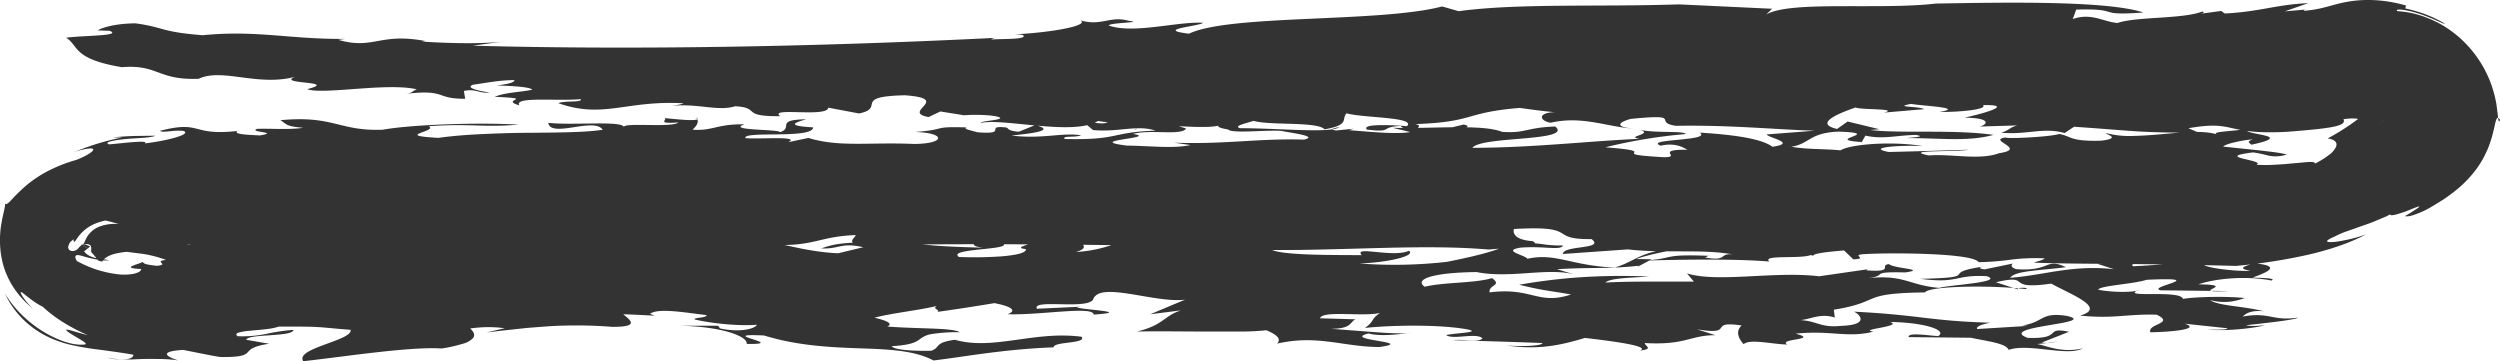 <svg xmlns="http://www.w3.org/2000/svg" viewBox="0 0 1236.86 178.64"><defs><style>.cls-1{fill:#333;}</style></defs><g id="圖層_2" data-name="圖層 2"><g id="圖層_1-2" data-name="圖層 1"><path class="cls-1" d="M1102.77,144l-8.91-.1C1094.68,144.18,1097.13,144.27,1102.77,144Z"/><path class="cls-1" d="M1110.69,147.49c.21,0,.55,0,.74,0C1111.32,147.4,1111.1,147.41,1110.69,147.49Z"/><path class="cls-1" d="M698.54,66.46a37.42,37.42,0,0,0-7.67,1.14C695.6,67.37,697.78,66.94,698.54,66.46Z"/><path class="cls-1" d="M1236.86,59.27c-.33-.56-.61-.92-.9-.92C1236.13,60.2,1236.39,60.84,1236.86,59.27Z"/><path class="cls-1" d="M998.52,142.66c1.36.12,2.77.22,4.05.36C1003.42,142.24,999.53,142.19,998.52,142.66Z"/><path class="cls-1" d="M562.52,63.47a2.82,2.82,0,0,0-1.07.89A3,3,0,0,0,562.52,63.47Z"/><path class="cls-1" d="M675.36,121.59c-1.22.17-2.53.27-3.81.38A16.13,16.13,0,0,0,675.36,121.59Z"/><path class="cls-1" d="M1114.46,62.38a9.06,9.06,0,0,0-2.9,1.33C1113.4,63.38,1114.67,62.9,1114.46,62.38Z"/><path class="cls-1" d="M1113.8,71.6c5.93-1.25,8.5-2.17,9.08-2.95s-.7-1.2-2.67-1.68-4.52-.88-6.38-1.36-3.1-1.14-2.27-1.9c-6.13,1.38-20.3,1.3-13.55,3.18-6.58-2.52-16.44-1.55-27-.64-5.21.48-10.69.91-15.66,1A45.34,45.34,0,0,1,1042,65.85c-.66.56,8.09,2.44-2.38,3.75-15.65.46-14.49-2.15-20.87-3.32-2.32.78-9.43,1.43-15.67,1.76s-11.61.31-10.46-.07c-10.43,1.22,11,5.63-3.54,7.82-9.9,3.62-23.25.25-34.88,1.11-13.92-2.82,14-1.63,19.77-2.81-13.17.36-26.34.82-39.53,1.11-11.59-2.2,5.29-3.49,16.92-2.92-15.7-2.58-36-.91-40.76,2.09-9.87-.88-15.11-.3-24.39-1.74,9.29-1.53,8.84-6.9,23.35-7.51,23.85.82-8.73,3.92,11.55,5.14l1.8-3.17c8.67,2,15.65-.21,25-.32,5.2.88-1.16,1.13-4.65,1.54,16.86,0,30.25,1.9,43-1.57-11.33-1.64-25.56-1.58-38.2-1.59S924.4,64.94,919.47,63l-45.36,3.5c0,1.5,15.65,4.25,2.81,6.11-5.18-3.89-18.5-5.94-36-7,6.35,4.26-28,3-19.33,6.47,8.2-1.86,12.2,1.68,13.33,2-16.9-.19-2.38,3.71-11.68,3.7-30.85-1.75,1.22-2.58-29-4.91A256.83,256.83,0,0,1,834,66.32c-1.12-1.86-16.8-.17-23.83-2.46,9.88,2.46-7,3.68,1.1,4.83-24.52,1-53.13,4.45-82.86,4.44,2.4-3,15-3.72,25.76-4.67s19.85-2.15,15.28-5.87c-14.57.51-14.6,3.46-26.27,2.65-9.78-3.94-34.32-1.49-54.19-2l8.73,2.1c-7.59,1.25-21.53-.32-30.31-.93l2.32-.73-8.68.87c-1.35-.19-1.66-.4-1.62-.62-9.58,1.58-33.82-1-52.09-.42-.07,3,18.07.65,26.79,1.25,2.36.75,19.18,2.53,10.95,4.32-22.64-.69-38.53,2.4-64.17,1.53L589,71.76c-8.22,1.83-19.25.45-31.49.26-22.16-2.64,16.43-3.68,3-5.75,8.8-2.4,23.9,1,26.32-2.66L573,59.09c-11.76,2.16-24.54-1.91-32.76-1.57l8.76,2c-1.82,3.15-9.92.53-14,0l5.79,4.83c12.78,1.15,21.67-2.73,30.9.26-22.76.86-17.63,4.79-45,4.15-1.19-1.85,5.29-.53,8.17-1.82-9.32-1.5-19.27,2-34.4.12,8.72-.94,22.81-2.37,11.75-5.18l-8.23,3.31c-7-.71-4.08-2-6.95-2.2-10-.9,2.2,3.71-13.52,2.44-2.33-.74-7.54-1.65-5.23-2.4-18.09-.53-8.73,1-25.67,2.28,15.14.33,15.61,5.7-.12,5.92-22.18-1-37.37,1.74-52.53-3l-10,2.12c6.42-3.21-14-1.39-21.06-2-1.15-1.82,7.18-1.76,15.81-1.87s17.54-.51,17.58-3.47c-14.59-.82-8.2-2.53-3.47-4-15.82.29-5.91,4.11-12.93,6.39,0-1.55-26.92-.75-17.54-3.86-13.45-.35-15.81,3.39-25.71,2.61,1.51-1.44,3.24-3.29,2.31-5.18-1.18,1.22-13.88-.41-16.34-.54,2.32.71-4.68,3,7,2.13-1.47,1.41-8.35,1.37-14.78,1.28s-12.42-.14-12.1,1c-1.21-3.3-25.19-.7-37.47-2.07,1.22,7.75,22.78-3,26.91,3.43-8.18,1.31-21.92,1.36-36.91,1.51-7.5,0-15.31.3-22.89.64s-14.93.94-21.5,1.86c-22.79-1.26,0-3-4.73-5.77,21-1.46,26.34.75,44.5-.78-19.94-1.16-52.71-.08-67.29,2.52-21.7.81-24.26-7.22-50.6-4.71,3.58,2.42,3,3,11.27,3.76-7,1.06-15.25.29-22.85.52-2.3.88.65,1.26,2.86,1.64s3.69.78-1.56,1.63c-4.12-.32-12.9-.36-11.23-2.12l1.75-.29c-25.09,3.16-18.43-5.41-39.89.13,1.79,1.19,6.43-.56,11.75.06,4.16,1.78-9.15,5-19.12,6.14.84-.88-1.27-.9-4.68-.71-3.83.22-8.89.86-13.05,1.19-3-1,2.21-2.09,8.58-2.67,1.59-.14,3.28-.25,4.89-.34,1.39-.08,2.76-.16,4-.27,2.5-.21,4.54-.52,5.4-1l-9.72.12q-5.73.14-11.53.74C57.27,68,58.9,68,60.53,68a120.55,120.55,0,0,0-24.8,7.68,30.2,30.2,0,0,1,8.76-2.24c1.56-.06,1.91.39,1.5,1-.83,1.25-4.63,3.32-8.35,4.71a74.13,74.13,0,0,0-13,5,59.14,59.14,0,0,0-11.5,7.47,89.12,89.12,0,0,0-7.59,7.37c-1.71,1.86-2.8,2.58-3.1,1.46.31,1.13-.51,3.86-1.34,7.8-.17,1-.36,2-.56,3.16s-.3,2.29-.41,3.51a51.09,51.09,0,0,0,0,7.84,43.44,43.44,0,0,0,1.61,8.86,42.58,42.58,0,0,0,3.72,8.62,43.82,43.82,0,0,0,10.82,12.43c-3.76-3.59-5.37-6.29-5.87-7.39s.12-.9,1.27,0c.57.44,1.28,1.05,2.08,1.65s1.67,1.31,2.56,1.91a36.19,36.19,0,0,0,4.83,2.94A66,66,0,0,0,32,159.89a88.61,88.61,0,0,0,11.48,5.93c-3.24-.81-5.6-1.54-7.28-2a17.75,17.75,0,0,0-3.12-.75c-.93,0,.21.94,2,2.09s4.22,2.49,5.79,3.51,2.29,1.75.56,1.81c-4.36.41-10.73-1.24-17.83-5.15a59.3,59.3,0,0,1-11-7.87A53.87,53.87,0,0,1,2.45,145.2a43.17,43.17,0,0,0,8.2,12,45,45,0,0,0,8.73,7.05,47,47,0,0,0,8.21,4.08,57.09,57.09,0,0,0,7.68,2.35A147.73,147.73,0,0,0,50,173.11l7.77,1.07,4.19.64,2.14.35c.63.1,1.27.22,1.92.34,0,.74-.57,1.51-2.24,2-1.9.42-5.42.5-10.89-.59a20.25,20.25,0,0,0,5.73.85c1.33.06,2.84.09,4.48.07.44,0,.75,0,1.1,0l1.08,0,2.24-.11c3.09-.13,6.49-.21,10-.12a72.17,72.17,0,0,1,10.64.68c-3.73-1.13-11.53-4.3,2.46-5.18l9.12,1.82,4.58.9,4.57.8c10.62.15,12.36-1,13.64-2.31s2.11-2.95,10.66-4.27c-3.79-.6-7.61-1.3-11.4-1.95.81-1.66,6.6-1.86,12.2-2.27s11.05-.81,11.19-2.62a93,93,0,0,0-13.53,2,59.58,59.58,0,0,1-14.07,1.14c-1.09-.83-.75-1.38.47-1.79a31.25,31.25,0,0,1,5.74-.94c2.43-.25,5.19-.44,7.73-.75a33.42,33.42,0,0,0,6.42-1.27c23-.11,18.32.27,35.52,1.58.56,2.65-6.3,4.89-12.81,7.3s-12.73,4.9-10.63,8.24c11.28-1.27,24.81-3.16,37.33-4.54s23.95-2.27,31.12-1.76A71.56,71.56,0,0,0,229.2,170a10.74,10.74,0,0,0,4.68-2.56c1.53-1.73.28-3.49-1.24-4.93a65.62,65.62,0,0,1,9.6-.66,59.7,59.7,0,0,1,7.47.54c-3,.64-6,1.41-9,2.1,2.95-.34,5.77-.72,8.44-1l7.73-.83,3.68-.4,3.59-.29,7.08-.53a225.49,225.49,0,0,1,31.54.26c14.24.13,8.82-3.46,5.56-6.24q7.78.3,15.59.73l-2.31-.89c3.78-3.1,17.55-.63,28,.61-.12,1.46-6.52,1.15-6,2.12,9.09,2.2,23.1,3.34,30.79,2.62-.11,1.48-6.86,4.13-17.78,1.94-1.13-.46-.5-1-1.61-1.43H336.27c21.51.39,34,5.5,33.12,9,10.92.17,6.6-1.18,2.8-2.41s-7.09-2.37,5.83-1.77c16.63,5.14,33.15,5.86,47.54,6.36s26.81,1,36.3,6c16-1.94,34.83-5.57,59.42-6.5-.08-3,16.37-1.64,13.87-5.23-11.76-1.55-22.67.19-33,1.62s-20.23,2.6-29.69-.13c-10.54,1.38-7,3.85-11.77,5.43-9.42.17-18.33-.4-19.5-2.27,11-.63,12.44-2.48,14.66-4a12.22,12.22,0,0,1,5.13-2,82.07,82.07,0,0,1,13.79-.9c-1.75-1.25-8.19-1.62-15.44-1.87S444,162,439,161.53c2.94-1.31,0-2.91-6.36-4.32,7.12-2.09,22.78-3.8,30.91-5.87-2.87,1.35,2.37,2.19,0,3q14.25-2,28.43-4.37c8.75,1.69,11.18,3.78,6.52,5.48,15.79.63,42.38-4.24,42.61.19,20.35-1.38-6.56-2.4-8.33-3.61l1.73-.28-21.51,1c-2.52-5,24.49.55,27.78-4.5,3.07-9.44,30.45,1.89,45.54,0l-17.26,7.23,15.13-1.92c-8.66,2.89-8.48,7.29-21.73,10.47,10.47-.25,23.12,0,34.84,0,5.86,0,11.48,0,16.48,0s9.35-.27,12.7-.65c5.26,2.18,7.6,4.3,5.34,6.62,10.41-2.36,18.56-1.84,26.35-.86s15.21,2.49,24.22,2.54c19.11-2.59-19.21-3.33-5.31-6.71,5.8,1.69,16.27.28,21.49-.41-2.89.63-9.44.39-17-.14l-23.16-1.76c10.49,0,9.29-3.29,12.2-4.69l-17.52-.5c1.1-4.08,21.53-.62,29.65-2.67-5.16,3.67-2.3,3.76-7.45,7.44,15.11-1.53,37.81-1.66,50.65.72,7.56,1.51-6.39,1.8-10.47,2.82,3.47,2.52,15.11-1.44,18,1.67-2.33,2.27-9.28.18-14.53.85,14.72.44,29.45.84,44.17,1.41,0,1.48-11,1.82-18,1.19,13.38,1.83,23.21,1.13,39-3.71,15.1,1.72,32.49,4.16,27.3,6.24,7-.79,2.35-2.23,2.33-3.72,20.37,1.19,22.74-4,35-3.86l-9.21-2.93c19.71,3.26,4.7-4.49,22.13-1.9-2.92,2.78-1.86,6.1,1,9.26,3-2.78,14,0,21.54.17-4.62-3,16.32-2.19,4.17-5.37,17.56-1.82,25.58,2.27,38.5-1-8.1-1.14,15.21-2.53,8.24-4.79,16.95.26,28.49,4,23.8,7-5.85-.4-15.18-1.92-14.59.49l30.86.32c7.6,1.7,17.43,2.67,18.56,6,10-3.48,29.06,3.47,36.75-.77-10.56,2.56-18.66-1.55-22.66-2.13l4.8-.49a23.38,23.38,0,0,1-2.48-.24l13.5-5.32c-12.76-2.64-2.39,3.69-20.51,3-15.55-5.8,35.78-7,19.53-10.84-13.34-2.09-11.14,3.11-22.24,4.73l2.88.2-25.11,1.55c-1.12-1.85,6.5-3.13,6.5-3.13-30.33-.87-34.93-3.86-67.55-5.46,2.35.75,8.59,6.51-6,7-10.48,1.09-11.6-2.24-20.3-2.83,5.22-.54,10-3.5,16.9-1.25l-.46-3.89c24.57-4,11.85-8.13,45.1-8.56,1.61-2.81,25.72-3.57,43.76-2.21l-8.69-2.82c18.76-4.35,3.4,4.1,27.39.68,9.77,5.43,27.74,12,14.23,15.82,16.88,1.7,22.73-.86,37.94-.44,9.21,4.45-4.78,4.44-3.14,8.7,11.12-.18,25.14-1.64,17-4.24l21,2.23c.54.93-7,.74-9.95.56,8.16,1.14,23.94-.58,28.6-2.06-1.73.18-7,.75-9.3,0,8.76-.94,24.52-2.64,25.69-3.75-12.85,1.87-13.91-2.95-27.36-.51,1.17-1.11,3.52-3.34,10.5-2.62-11-2.76-22.09-2.55-26.67-5.53,9.29,2.39,15.34-.59,17.32-1-8.35-1-25-.66-30.71.41-1.1-4.79-32.61-.05-21.48-4.66-1.79,1.66-14,1.43-20.42.12.64-2.05,17-2.72,24-4.93,32.67-1.44-.66,3.52,6.9,5.21l24.89.29c-2.48-.75,10.05-3.08-6.19-3.23,7.62-2.76,23.35-4.46,36.09-1.89,3-1.31-6.37-1.28-9.26-1.46,2.93-1.31,18.71-6-1.62-7.23,5.82.36-9.93,2,.5,3.89-8.15.4-30.2-2.22-21.39-4.62-9.93.53-28.58,2-36.74,2.35-2.29-2.24,7-.71,11.11-1.63l-28.59.47,8.1,2.61c-20.88-2.28-34.43,3-51.35,4.25,2.42-3.7,16.43-3.64,27.52-5.26-10.43-4.86-7,2.19-24.51,1-2.33-.76-2.9-1.68-1.72-2.79l-14,2.9c-4.06-.57-1.74-1.31,0-1.48-24,3.41.44,5.37-31.67,6.16,19.24,2.48,16.46-2.14,32.7-1.33,9.31,3-18.72,4.35-23.47,5.8-15.68-1.35-17.32-7.09-37.23-4.58,14-1.43.67-3.52,20.5-3.07,11.13-1.63-5.81-1.87-8.06-4.11-5.26.54,3.38,4.09-11.18,3.11l.59-.55-24,3.46c-22.18-2.65-50.26,3.31-65.4-1.42l3.44,4.06H814.63c-8,0-15.41.16-20.37.48,2.33-2.24,11.69-2.32,21.63-3a312.69,312.69,0,0,0-35.23.45,287.89,287.89,0,0,0-29.08,3.61c12.28,3,14,2.77,25.7,4.82-8.19,2.71-13,1.8-18.4.53s-11.4-2.91-21.93-1.56c-.55-3.88,6.45-3.28,1.22-7.07-8.77,2.62-23.4,1.92-33.34,4.27-5.29-3.74,4-7,25.68-7.26,16.38,3.32,34.53-2.25,48,1.07l-8.18-2.49c16.42-1,26.31-.08,40.35-1.71l-.58.57,7.07-3.77-7.58-.12c5.27-2.12,21.11-5.31,25.8-5.33-23.44.08-25.24,6.27-36.39,9.5-21-.6-29.25-7.44-43.31-4.29-1.13-1.85-12.88-3.91-3.46-5.51,11.69-.92,19.9,1.56,21.08-1.06-12.32,0-7.61-1.55-26.36-1.28-3.57,3.41-17.61,6.67-31,9.35a229.81,229.81,0,0,1-43.42.82c14.06-.44,28.11-3.75,24.55-6.26-8.19,3.56-27.58-2.74-23.4,2.15-8.21-.07-19.21,0-28.4-.44s-16.56-1.26-17.49-3.37a113,113,0,0,1,11.54-.75c3.8,0,7.56.07,11.24.19,7.35.25,14.41.58,21,.06-3.63-.06-7.19-1.08-5.06-2.1l9.7.11,9.7.2c-14.68-2-11.79-3.35-30.6-2.69,1.19.33,3.56,1,1.79,1.22-4.69.17-10.58,0-15.31.19l-.64-3.87c-7,1-17.35.48-29.14.07-3-.1-6-.19-9.09-.24s-6.27,0-9.47.07a167,167,0,0,0-19.38,1.48l2.3-.87a51.77,51.77,0,0,0-21.48,3.93c-5.67,2.12-11.56,4.47-22.54,5.28,6.3-2,3.33-3.54,2.14-5.32-10.91,2.29-16.8-.73-27.74-1.48,12.72,2-8.45,4.3.77,5.33.35,1.94-5.08,3-12,3.59a197.06,197.06,0,0,1-21.09.31c-1.71-1.25-.35-2.05,2.36-2.62s6.81-1,10.58-1.37c7.55-.81,13.79-1.62,5.17-4-11.38-.28-14.18,2.53-6.18,3.4-7.13-.22-16.09-.43-24.48-1.11s-16.26-1.75-21.26-3.43a130.21,130.21,0,0,1-19.35,2.1,70.66,70.66,0,0,0-7.31.73,41.26,41.26,0,0,0-7.58,2.07c8.95.39,9.64-3.09,20.73-.6-4.14,1-8.31,2-12.47,3-16.18-.75-28.9-5.25-40.29-6.85L386.4,118l-.63.52c4.7-1.13,19.71,1,18.19-1.85-10.81,2.57-19-1.52-33.49-.6l.62-.51c-12.75.11-23.72-2.48-33.72-4.34s-19.06-3-27.8-.09a30.6,30.6,0,0,1,8.6,2.11c2.56,1.07,4.13,2.23,2.57,2.78-2.93-1.12-8.5-1.84-13.26-2.51s-8.71-1.27-8.37-2.27c1.87-.14,3.71-.22,5.57-.34-15.24-1.57-24.73-2.07-30.38-1.5-4.35,2.49,0,4.44-11.14,5.82-3.41-.23-5.76-.37-7.35-.61s-2.4-.52-2.67-.84c-.55-.64,1.08-1.43,3-2.24s4.09-1.66,4.65-2.36-.55-1.43-5.2-1.83c-8.5,1-16.83,2.29-25.09,3.62l-5.6-1.93c-18.52,0-34.34,2.82-50.11,5.81s-31.55,6.29-49.68,7.23c-.19-1,1.28-1.85,3.75-2.68a72.38,72.38,0,0,1,9.74-2.36c7.58-1.43,16.44-2.6,21-3.12-11.71-2.45-27.68,3.53-42.6,1.68-13.7,0-23.78,3.22-21.68,5.42a46,46,0,0,1-8.94.08,7.13,7.13,0,0,1-3.48-1c-1.12-.85-.41-1.92-1.45-2.29-1.39,1.06-3.69,1.58-6.61,1.88-1.45.15-3.06.23-4.77.26l-1.31,0H67.63c-.6,0-1.23,0-1.86-.07A45.9,45.9,0,0,1,58,118.59c-2.48-.63-4.67-1.35-6.25-1.85l.76-2.27-2.06-.28a3.49,3.49,0,0,0-1.28,0,1.76,1.76,0,0,0-.2.09l0,0v0l-.09.09q-.36.41-.75.78l-.4.38-.33.34c-.22.23-.45.45-.68.67l-1.36,1.2A24.67,24.67,0,0,1,41,120.74l.51-.29.52-.29c.28-.17.44-.29.55-.37.27-.17.16-.1,0,0s-.49.33-.77.49l-.36.2-.11.06a8.37,8.37,0,0,1-1.63.74h0l.14,0,.31-.11.34-.16c.2-.09.4-.18.58-.28l.61-.34c.53-.29.91-.57,1.59-1l.44-.32.21-.16c.08-.07,0,0,0,0l0,.09c-.06.06,0,.16,0,.27a2.66,2.66,0,0,0,.25.36c.17.13.27.27.48.42,1.54,1.22,5,2.5,9,3.24s8.44,1.22,12.55,1.75l3.7.46c1.4.19,2.78.42,4.15.72a61,61,0,0,1,8.07,2.37c-6.6.72,2.15,2.29-4.49,2.91-5.44-.56-6.52-1-7-1.91a23.23,23.23,0,0,1-3.17,1.2c-.31.1-.51.18-.73.26l-.61.25c-.39.16-.73.31-1,.44-.49.28-.62.53,0,.77a6.29,6.29,0,0,0,1.45.33c.31.05.81.09,1.39.13l1.93.12a2.27,2.27,0,0,1-1.31,1.53,11.43,11.43,0,0,1-2.86.92,27.2,27.2,0,0,1-8.51,0,55.58,55.58,0,0,1-10.43-2.49A58.5,58.5,0,0,1,38,129.11c-1.14-1.9-.76-2.63-.09-2.84s1.94.13,3.71.64a60.54,60.54,0,0,0,6.42,1.53,20.75,20.75,0,0,0,6,.32c-2.27-.49-4.42-.59-6.61-1.08a12.85,12.85,0,0,1-3.18-1.13,7.48,7.48,0,0,1-2.65-2.17c1-.78,2-1.6,3-2.45-2.35-1-2.81-1.12-3.37-1a3.32,3.32,0,0,0-1.3.65,15.34,15.34,0,0,0-1.22,1.27,3.51,3.51,0,0,1-2,1.22,2.47,2.47,0,0,1-2.61-.61,2.2,2.2,0,0,1-.14-2.15c.07-.22.19-.45.27-.65s.25-.42.34-.61.28-.33.39-.48.28-.24.38-.36c.5-.41.92-.62,1.05-1a3.25,3.25,0,0,0,.27,1.58c.31-.32.47-.5.71-.76s.39-.58.7-1a21.63,21.63,0,0,1,2.39-2.93c2.16-2.15,5.26-4.62,11.7-6q3.36.75,6.67,1.76a21.52,21.52,0,0,0-9.93,1.36,12.37,12.37,0,0,0-5,3.79c-2.11,2.72-2.17,5.15-3.15,4.89.5,0,1.47-.16,2.19-.12a2.54,2.54,0,0,1,1.72.58c.72.66.34,2,.49,3.07a1,1,0,0,0,.1.37,1.54,1.54,0,0,0,.17.31s.07.07,0,0l-.3-.33q-.31-.33-.66-.66c-.43-.42-.73-.75-1.17-1.12a15.23,15.23,0,0,0-3.14-2.3l-.12-.05-.06,0,.09,0a3.45,3.45,0,0,0,.44.13l.1,0,.2,0,.37.08.83.13a6.68,6.68,0,0,0,1,.1h0l-.21,0-.42,0h-.78a7.89,7.89,0,0,1,1,0l.57,0-.46,0a7.8,7.8,0,0,1-.94-.12c-.29,0-.43-.06-.66-.11a5.55,5.55,0,0,1-1.12-.3,15.71,15.71,0,0,1,4.13,3.13c.21.23.59.57.86.86s.56.6.82.9a24.85,24.85,0,0,1,1.77,2.12c.32.39.64.8.94,1.2l.07.1.24.11c.4.13,1.07.25,1.75.49.85-1.74,3.21-3.09,6.09-3.87a42.59,42.59,0,0,1,9.79-1.2l6-.11c2.39-.06,4.76-.17,7.1-.39a54,54,0,0,0,13.7-2.87c9.85.34-8.54,2.93,1.87,2.68,9.54-.11,19.37-.51,29.33-1.25l7.49-.61q3.76-.28,7.54-.64,7.56-.7,15.14-1.68c10.47-.11,8.72,1.64,11.68,3.16,6.3.15,12.11.13,17.58,0s10.57-.42,15.47-.69c9.79-.59,18.68-1.52,27.73-2.45s18.24-1.89,28.62-2.49,22-.65,35.75-.1l-8.1,2c11.57.46,21.45,1.16,27.21-1.59,7.27,3.21,19.61,2.4,32.46,1.56s26.21-1.57,35.45,2c24.4,1.64,25.63-3.91,44.84-4.63,0,1.49-5.9,4.14,4,5,62.77-1.08,119.22-.1,188.53.88-.59.54-4.1.9-5.84,1.08,44.82,1.89,89.26-3,126.51.2,7-.7,28-1.34,21.69-4.16-8.71-.6-9.81-3.93-9.17-6,33.3-1.9,16.18,5.24,38.39,5,6.88,5.22-14.07,2.91-14.2,7.36l32.18-2.27c18,2.11,36.22-.32,51.92,2.47-7-.74-2.38,3.7-14,1.47,1.78-.17.6-.54,2.38-.74-26.88-1.13-14.7,2.07-38.67,2.54,21.07-.67,49.7-1.24,68.38.26-4-3.48,15.21-1.14,20.51-3.21l1.17.37c0-1.49,11.67-2.27,15.24-2.66l4.59,4.43c8.22-.41-2.29-2.22,5.9-2.61,11.63-.71,53.21-.65,56.08,4a136,136,0,0,0,16.18-1.26,95.19,95.19,0,0,1,16.56-.62c-1.16,1.13-4.67,1.56-5.22,2.13,15.48.55,32.74.51,49.79.69s34.31.48,50,.91a276,276,0,0,0,35.82-5.55c11-2.58,20.73-5.86,28.61-10.08a68.6,68.6,0,0,1-7.11,2.17c-2.75.64-5.63,1.21-7.91,1.52-4.54.45-6.59,0-.52-2.61a40.25,40.25,0,0,1,5.63-2.46l3.27-1.14,3.51-1.25c2.4-.84,4.93-1.65,7.48-2.74l3.85-1.6,1.93-.84,1.9-1c-.39.79,1.12.58,3.3,0,1.09-.31,2.35-.71,3.62-1.14s2.5-1,3.62-1.43c2.23-.91,3.89-1.55,3.75-1.2a7,7,0,0,1-1.73,1.37c-.57.39-1.29.86-2.18,1.42s-2,1.26-3.24,1.91a4.39,4.39,0,0,0,1.74.09,13.78,13.78,0,0,0,2.35-.56,49.07,49.07,0,0,0,6.14-2.51c2.28-1.16,4.71-2.67,7.23-4.23l1.89-1.2c.65-.44,1.32-.9,2-1.4,1.39-1,2.88-2.11,4.42-3.39a56.77,56.77,0,0,0,9.33-9.7,49,49,0,0,0,3.94-6.19c.55-1.1,1.07-2.18,1.55-3.24.23-.53.46-1,.69-1.55l.55-1.54a52,52,0,0,0,1.7-5.52c.39-1.63.78-3.09,1-4.23.49-2.29.95-3.59,1.57-3.49,0-.35-.07-.74-.11-1.19s-.11-.91-.18-1.43c-.13-1-.28-2.27-.46-3.65s-.53-2.78-.88-4.36-.86-3.13-1.39-4.84a56.69,56.69,0,0,0-11.62-19.78,55.28,55.28,0,0,0-9.31-8.23,54.71,54.71,0,0,0-5.38-3.32c-.88-.47-1.64-.81-2.46-1.21s-1.61-.74-2.4-1.05a47.32,47.32,0,0,0-15.68-3.68c-.7-.71.29-.87,2.2-.71,1,.09,2.18.32,3.52.59s2.86.7,4.39,1.17,3.11,1,4.61,1.62l2.17.87,2,.87,1.69.73c.56.26,1.08.51,1.5.69.85.37,1.37.53,1.47.37-.9-.53-1.82-1.07-2.72-1.55l-2.43-1.19c-1.63-.81-3.26-1.41-4.89-2.07A74.58,74.58,0,0,0,1190,4.17l.37-1.43A68.08,68.08,0,0,0,1178.56.38a64.85,64.85,0,0,0-8.78-.36,57.93,57.93,0,0,0-11.89,1.58c-1.58.37-3,.76-4.42,1.14s-2.8.76-4.22,1.11a55.62,55.62,0,0,1-9.52,1.5l.56-.58-9.89.84L1142,1.56c-15.72.66-23.84,4.23-41.32,5.12l-1.76-1.26-10.53,1.43c1.78-.24,2.37-.82,1.23-1.15-9.92,3.81-32.66,2.44-41.95,5.67-7-.52-12.91-5.19-22.2-1.94l1.73-4.68c23.3-.68,8.7,3.26,33.22,1.43-18.13-5.95-68.86-5-102.67-4.42C930.41,5,885.45.19,873.85,7.19l2.88-2.86L830.67,2.16c-39.07,1.34-79.3-.64-109,3.37l-8.19-2.34C682.69,11.3,608.54,7,588.25,16.66c-17.47-2.07,5.23-3.67,7-5.39-12.87-.72-34.37,5.65-46.66,1.37,0-1.47,18.08-1.46,9.91-2.33-9.34-2.69-13.35,2.8-23.91-.22,4.68,2.82-16.87,6.23-32.55,6.87,2.89.11,2.89.11,4.13.44,2.29,2.16-9.39,1.76-15.8,2.13a4.48,4.48,0,0,1,2.32-.81c-81,4.05-173.63,6.2-258.8,3.88l15.68-2.13c-12.22,1.65-33.84.62-40.8.08l1.77-.23c-22.77-4.34-25.64,4.44-43.17-.6l3.46-.48c-27.4.26-43.71-4.45-70.5-1.82C79.24,15.81,81.56,13.52,67,11.54c-12.24.16-18,2.94-18.6,3.51l5.86.2c6.43,2.59-12.81,2.23-21.54,3.41,6.44,4.07,3,10.47,27.56,14.58,18.05-1.46,17.57,6.53,38,5.75,11.6-5.53,29.2,3.95,47.78-1-9.88,3.8,22.18,1.94,5.93,6.12,7.6,2.94,39.58-3.39,54.24.09-2.38.82-1.81,1.71-5.27,2.19,20.41-2.26,14,2.55,29.17,2.48l-.6-3.87c5.84-1.29,7.61,1.44,12.83.74-4.13-.45-12.83-2.23-8.25-3.84,7-.95,12.84-2.24,20.4-2.27.09,1.48-5.17,2.19-8.73,2.67,0,0,16.39.27,17.54,2.08-5.84,1.27-13.41,1.31-18.57,3.51,21.54,1,1.73,1.24,12.24,4.26-3-4.54,18.67-2,30.28-3.1,1.22,1.82-8.15.61-11,2,22.26,7.88,33.24-1.52,61.79.05-.57.56-4.06,1-5.83,1.28,13.44-1.32,22.81,2.86,31.52.19,12.86.74,2.38,5.13,22.21,4.91-5.86-4.64,23.34.8,23.84-4.21l15.21,2.87c13.42-2.79-3.62-8.41,22.64-9,23.91,1.72-2.23,8.24,11.76,10.78l5.83-2.77L476.8,57l-1.77.24c7-.94,19.8-.21,19.84,1.26-1.14,1.15-8.75,1.19-9.84,2.34,11.58-2.56,46.07,6.61,58.23-1,6.89,1.29,21.06,1.2,19.26,3.6,6.24-3.35,31.05.9,40.29-1.27-1.2,1.15,7.59,2.93,14.58,2-9.37-1.21-3.51-2.49,2.84-4.36,8.23,2.37,31.52.2,35.07,4.17,12.82-2.23,8.11-5.05,10.93-7.92,8.23,2.35,34.48,1.77,29.87,6.35-7.05-.52-22.8-1.37-19.81,1.7,13.41,1.63,5.8-1.29,16.85-1.8-.82.84,7.52,2.78,5.4,4.12a168.19,168.19,0,0,1,25,.19c-14.55-2,9.29-3.24.55-5L710.11,65c-16.93.3-3.56-2.49-10-3.61,29.74-1,23.85-5.71,51.81-8,5.24.76,14.57,2,17.51,2.08-9.33.27-7.51,4.49-2.22,5.25,15.62-3.61,28,2.14,40.82,2.88-11.12-1-5.28-3.73-1.22-4.78,26.78-2.63,10.52,1.54,22.21,3.42,41.33-.65,67.65,4.7,100.82,1.69l-15.74-3.81-5.22,3.68c-12.27-2.8,2.23-8.22,9.2-10.64,1.77,1.24,22.19.46,14,2.55L952,54c-3-1.58-15.79-.84-6.53-2.6,6.52,1.12,26.87,1.82,14.09,4,10.48.06,23.87-1.26,21.54-3.41,16.89-.3-1.72,4.68-9.25,6.2,13.38.16,11.67,3.36,7.63,4.41l18.61-.55c-4.05,1-4,2.52-8.07,3.56,12.24,1.32,21-2.82,31.44.21l4.66-3.12c33.82,2.36,30.35,2.83,61.86,3l-5.27-2.26c23.84-4.22,17.49,3.58,49.55,1.72,9-.74,16.46-1.37,21.34-2.28s6.81-2.07,5.79-3.9c4.75-.68,7.09-.36,8.81.3a15,15,0,0,1,3.8,2.52,37,37,0,0,1,6.74-1.6h.1c-.35.62,3.07-5.45,1.62-2.87h0v0l0,.05-.06.11-.23.41c-.16.26-.32.51-.49.74s-.3.45-.45.65l-.23.3c-.12.15,0,0,0,0s.11-.07.17-.07.14,0,.17,0,.14.17,0,.25a5.28,5.28,0,0,0,.83-.42c.48-.25,1-.45,1.57-.7a19,19,0,0,0-2,.92c-.27.14-.5.26-.72.39l-.55.36a5.2,5.2,0,0,0-.55.39l-.06,0a.92.92,0,0,0,.15-.14,12.34,12.34,0,0,0,1.51-1.84c.16-.25.37-.51.54-.8l.26-.45.13-.23,0-.06h0l-2.74,4.86h0a5.45,5.45,0,0,1-.56,0,6.26,6.26,0,0,0-.2,1.11,1.41,1.41,0,0,0,0,.2v.12h0l3.54-6.29h0v0l-.07.15a9,9,0,0,1-.75,1.18,10.82,10.82,0,0,1-.79,1.09,8.08,8.08,0,0,1-.69.78l-.18.19-.11.1c.05,0,0,0,.33-.25a4.36,4.36,0,0,1,.42-.28,7,7,0,0,1,.67-.41l.38-.2.46-.25c.32-.17.66-.31,1-.46a19.29,19.29,0,0,1,2.4-.87c.41-.13.89-.22,1.31-.31a7.91,7.91,0,0,1,1.25-.24c.49,0,.78-.11,1.16-.13a5.52,5.52,0,0,1,.58,0,4,4,0,0,0,.51,0,10.45,10.45,0,0,1,1.51.11l.28,0,.23.06a.74.74,0,0,1,.18,0l.12.05-.08,0-.13-.06,0,0-.87-.47-.82-.49a31.17,31.17,0,0,1-2.6-1.92c-.3-.24-.63-.51-.94-.78l-1-.91c-.39-.35-.71-.68-1.14-1.08s-.88-.85-1.32-1.3l-1.49-1.55-1.63-1.77c.07.06.07.17.08.28a6.53,6.53,0,0,1-2.14,2.84c-1.38,1.26-2.77,2.7-4.32,4.07a116.24,116.24,0,0,1-20.72,14.15c3.44.47,5,1.89,4.19,4.06a10.29,10.29,0,0,1-3.12,3.8A41.48,41.48,0,0,1,1145.2,81c.39-.67-.6-.9-2.42-.87s-4.49.38-7.59.61l-4.81.45-5,.31-2.44.12h-2.35c-1.52,0-2.93,0-4.16-.11,1.15-.66.34-1.18-1.19-1.64s-3.83-1-5.6-1.41c-3.55-.91-5.06-1.82,5.07-3.06a61,61,0,0,1,7.69,1.62,17.86,17.86,0,0,0,9-.57,44.08,44.08,0,0,0-5.13-1c-1.06-.16-2.21-.31-3.44-.45l-3.94-.48-19-2c.49-.6,2.48-1.36,5.2-2a62.12,62.12,0,0,1,9.48-1.59C1111,70.22,1113.18,70.73,1113.8,71.6Z"/><path class="cls-1" d="M998.52,142.66c-.81-.08-1.57-.16-2.37-.22l2.88.93C998.07,143.06,998.08,142.83,998.52,142.66Z"/><path class="cls-1" d="M662.72,62.9c-1.15.12-3.28.58-3.33,1A8.69,8.69,0,0,0,662.72,62.9Z"/><path class="cls-1" d="M344.4,58a2.44,2.44,0,0,1,.53,1C345.2,58.77,345.14,58.48,344.4,58Z"/><path class="cls-1" d="M1018.31,169l-5.69.58C1014.68,169.68,1015.67,169.3,1018.31,169Z"/></g></g></svg>